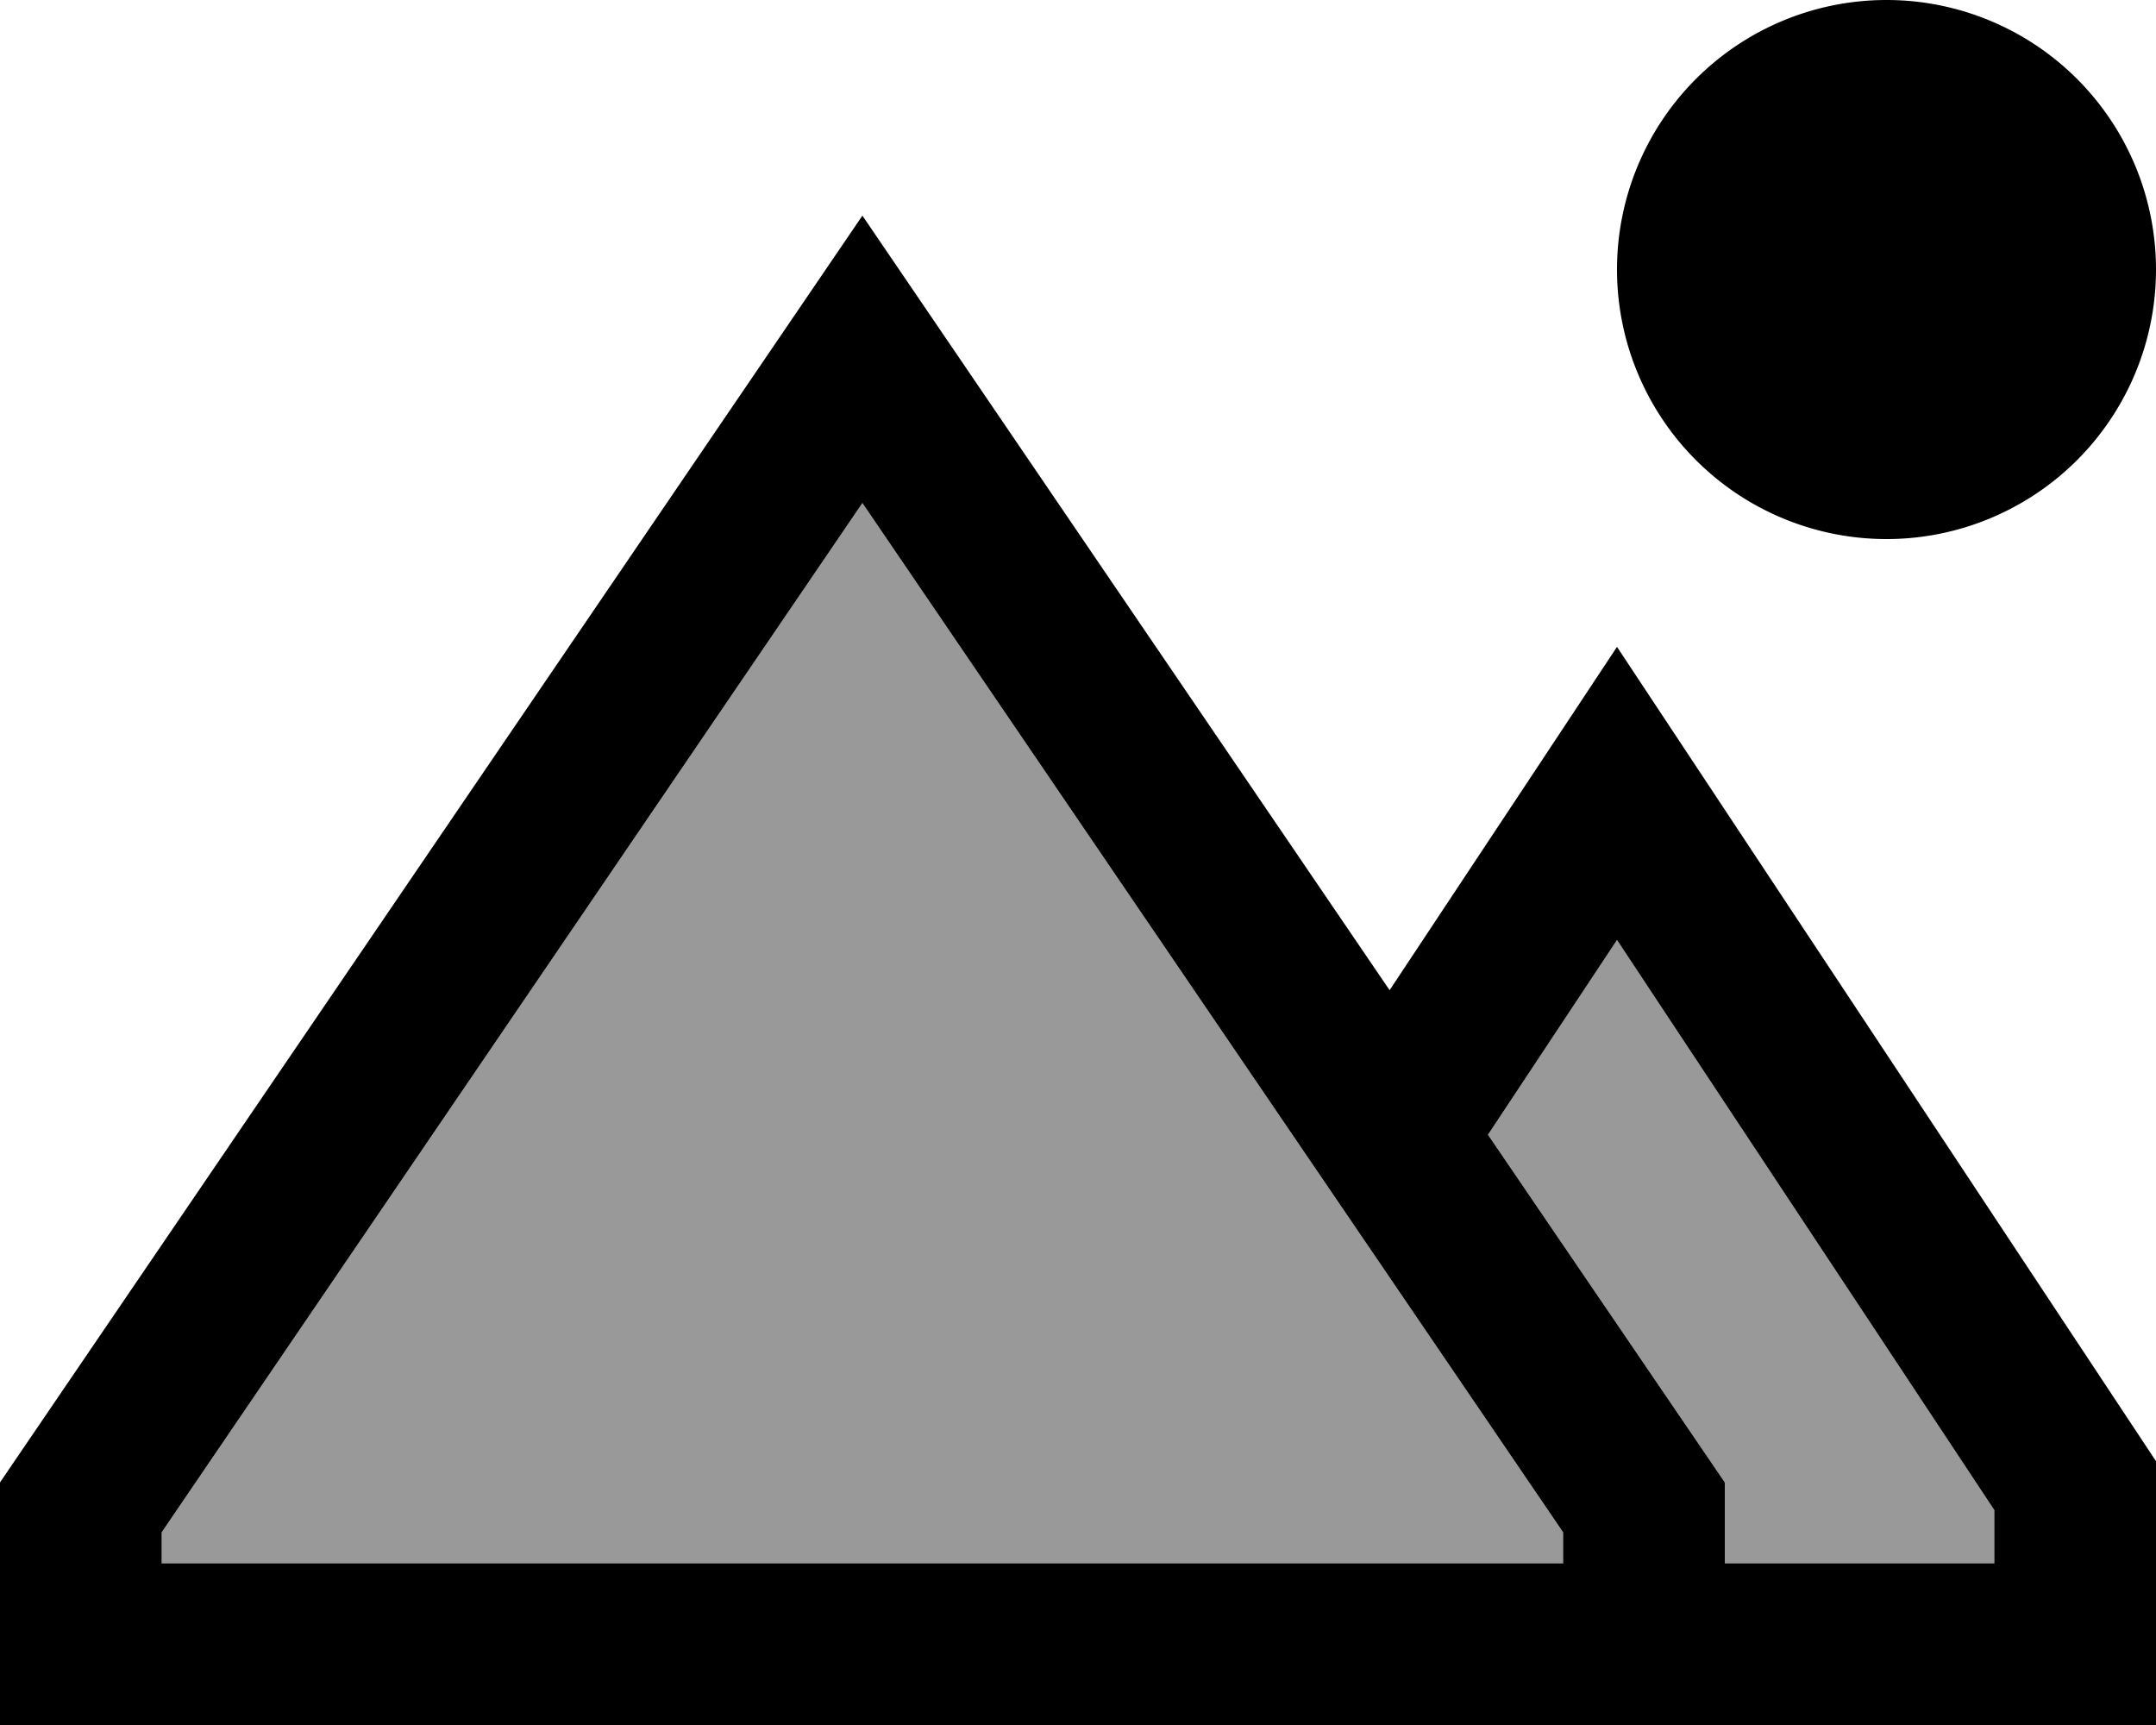 <svg xmlns="http://www.w3.org/2000/svg" viewBox="0 0 640 512"><defs><style>.fa-secondary{opacity:.4}</style></defs><path class="fa-secondary" d="M48 454.8L256 149.3 464 454.8l0 9.2L48 464l0-9.2zm393.7-118L480 279 592 448.2l0 15.8-80 0 0-24L441.7 336.8z"/><path class="fa-primary" d="M560 0a80 80 0 1 1 0 160A80 80 0 1 1 560 0zM48 454.8l0 9.2 416 0 0-9.2L256 149.3 48 454.8zM227 106.6L256 64l29 42.6L412.5 293.9l38.7-58.4L480 192l28.8 43.5L640 433.7l0 30.3 0 48-48 0-80 0-48 0-7 0L48 512 0 512l0-48 0-24L227 106.6zM512 440l0 24 80 0 0-15.8L480 279l-38.3 57.8L512 440z"/></svg>